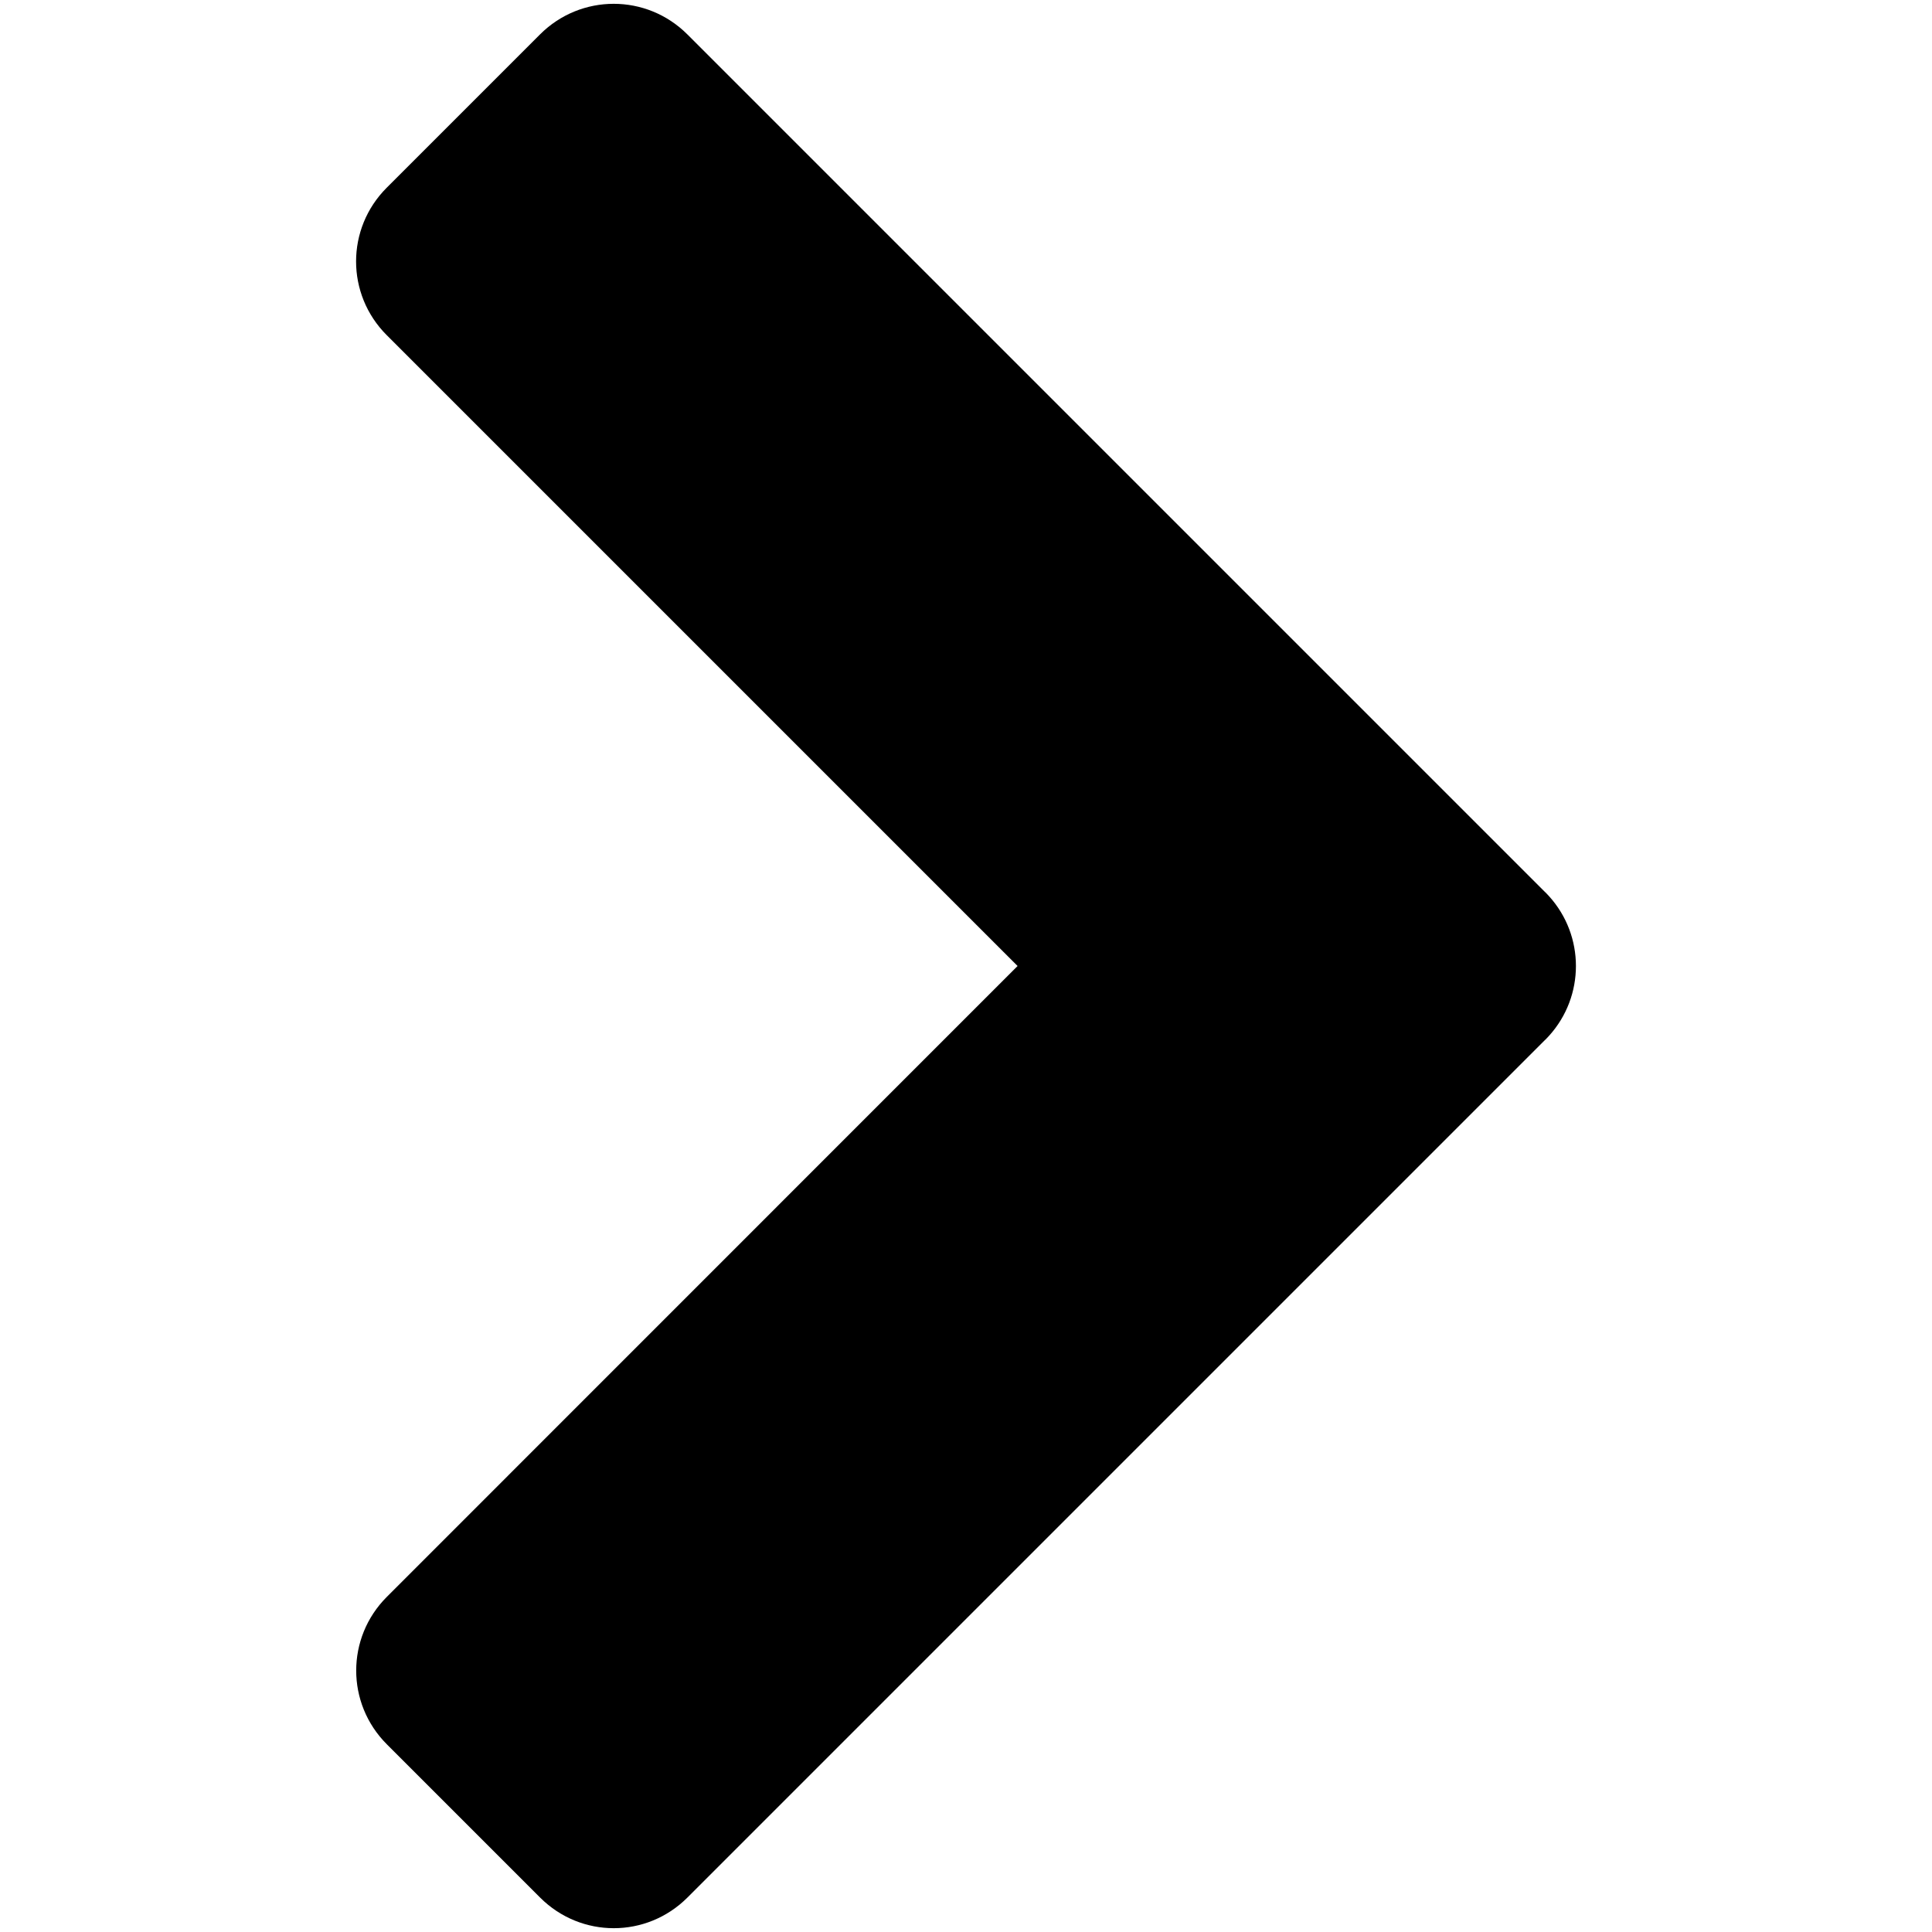 <svg xmlns="http://www.w3.org/2000/svg" width="512" height="512" version="1"><path style="line-height:125%;-inkscape-font-specification:Serif Italic" d="m791.854 318.236c0-6.619-2.37-13.241-7.125-18.5-.317-.351-.631-.693-.969-1.031h-.031l-40.625-40.625-186.719-186.719c-10.82-10.82-28.242-10.82-39.063 0l-40.625 40.625c-10.82 10.82-10.82 28.242 0 39.063l167.188 167.188-167.156 167.188c-10.82 10.82-10.82 28.242 0 39.063l40.625 40.625c10.82 10.82 28.211 10.82 39.031 0l186.719-186.719 40.625-40.625h.031c.338-.338.652-.681.969-1.031 4.755-5.259 7.125-11.881 7.125-18.5z" font-size="1353.902" font-style="italic" letter-spacing="0" word-spacing="0" font-family="Serif" transform="translate(-374.218 -62.236)"/></svg>